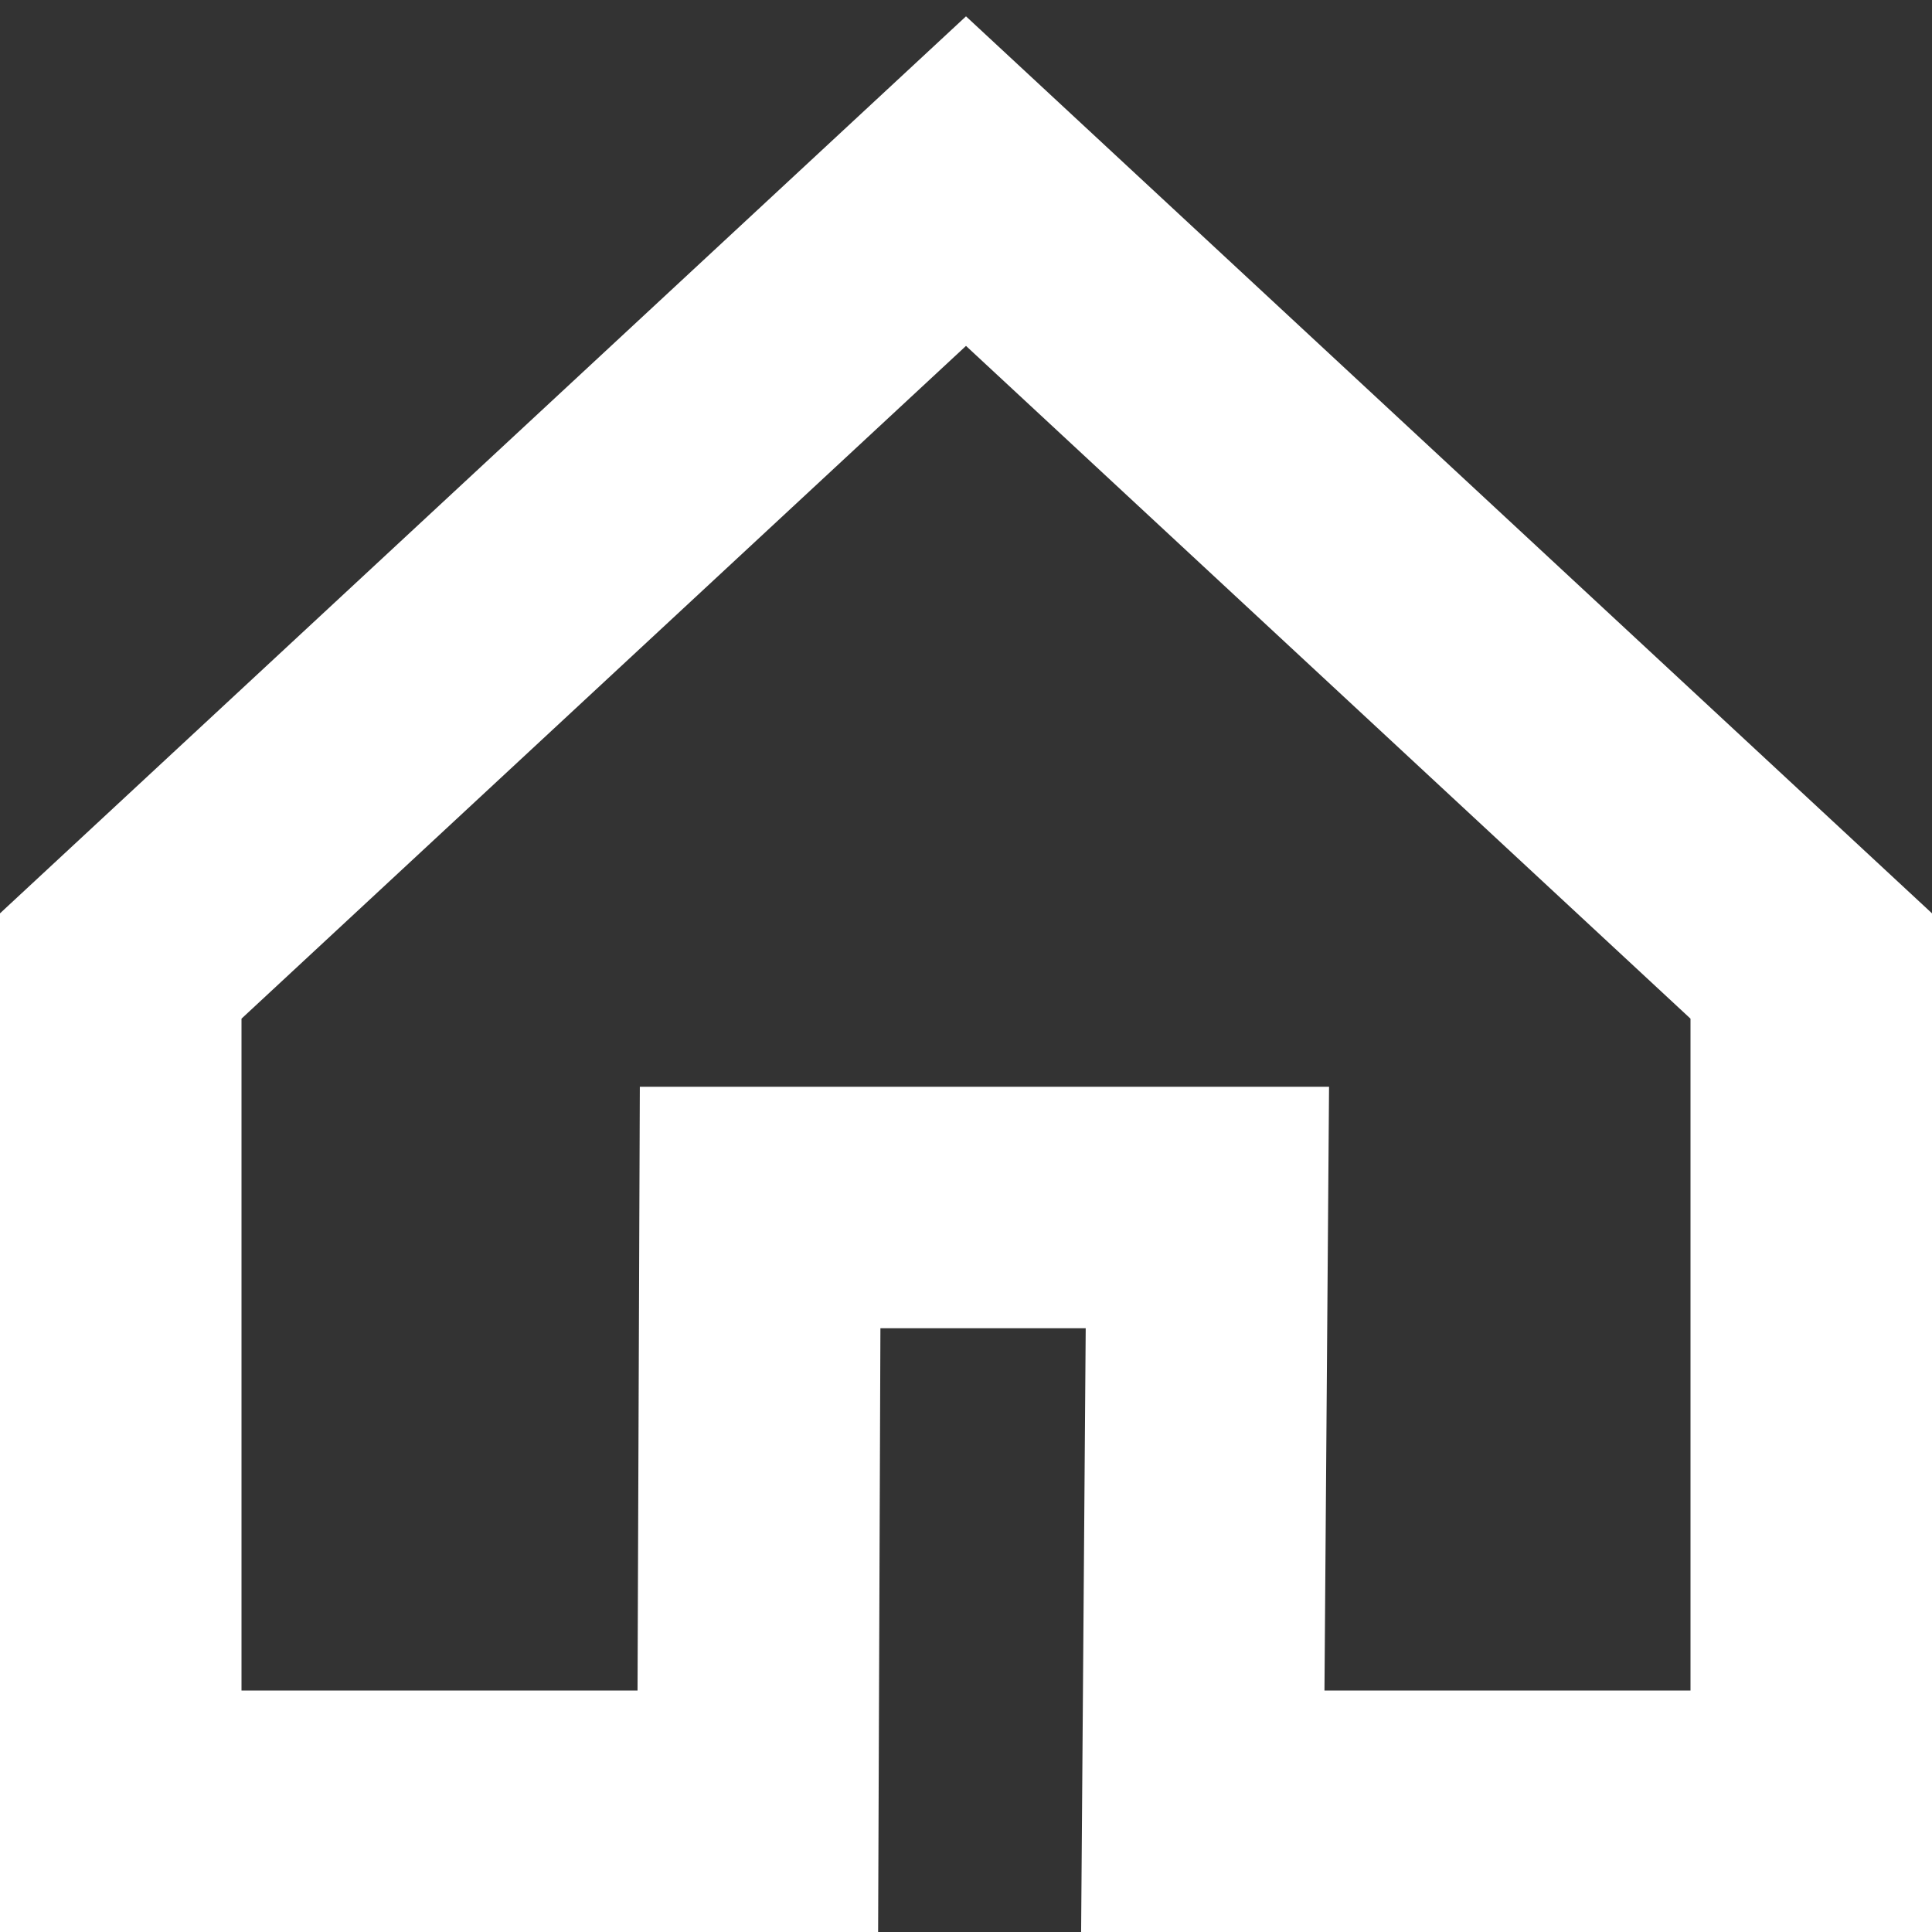 <?xml version="1.0" encoding="UTF-8" standalone="no"?>
<!-- Created with Inkscape (http://www.inkscape.org/) -->

<svg
   version="1.1"
   id="svg3211"
   width="16"
   height="16"
   viewBox="0 0 16 16"
   sodipodi:docname="cil-home.svg"
   inkscape:version="1.1.1 (3bf5ae0d25, 2021-09-20)"
   xmlns:inkscape="http://www.inkscape.org/namespaces/inkscape"
   xmlns:sodipodi="http://sodipodi.sourceforge.net/DTD/sodipodi-0.dtd"
   xmlns="http://www.w3.org/2000/svg"
   xmlns:svg="http://www.w3.org/2000/svg">
  <rect x="0" y="0" width="16" height="16" fill="#333333" stroke="none"/>
  <defs
     id="defs3215" />
  <sodipodi:namedview
     id="namedview3213"
     pagecolor="#505050"
     bordercolor="#eeeeee"
     borderopacity="1"
     inkscape:pageshadow="0"
     inkscape:pageopacity="0"
     inkscape:pagecheckerboard="0"
     showgrid="false"
     inkscape:zoom="19.500001"
     inkscape:cx="2.4358973"
     inkscape:cy="16.948717"
     inkscape:window-width="1920"
     inkscape:window-height="1017"
     inkscape:window-x="-8"
     inkscape:window-y="-8"
     inkscape:window-maximized="1"
     inkscape:current-layer="g3217" />
  <g
     inkscape:groupmode="layer"
     inkscape:label="Image"
     id="g3217">
    <path
       style="fill:none;stroke:#ffffff;stroke-width:2;stroke-linecap:butt;stroke-linejoin:miter;stroke-miterlimit:2;stroke-dasharray:none;stroke-opacity:1"
       d="M 1,15 V 8 L 8,1.5 15,8 v 7 H 9.961 l 0.038,-5 H 6.295 l -0.019,5 z"
       id="path3311"
       sodipodi:nodetypes="cccccccccc" />
  </g>
</svg>
